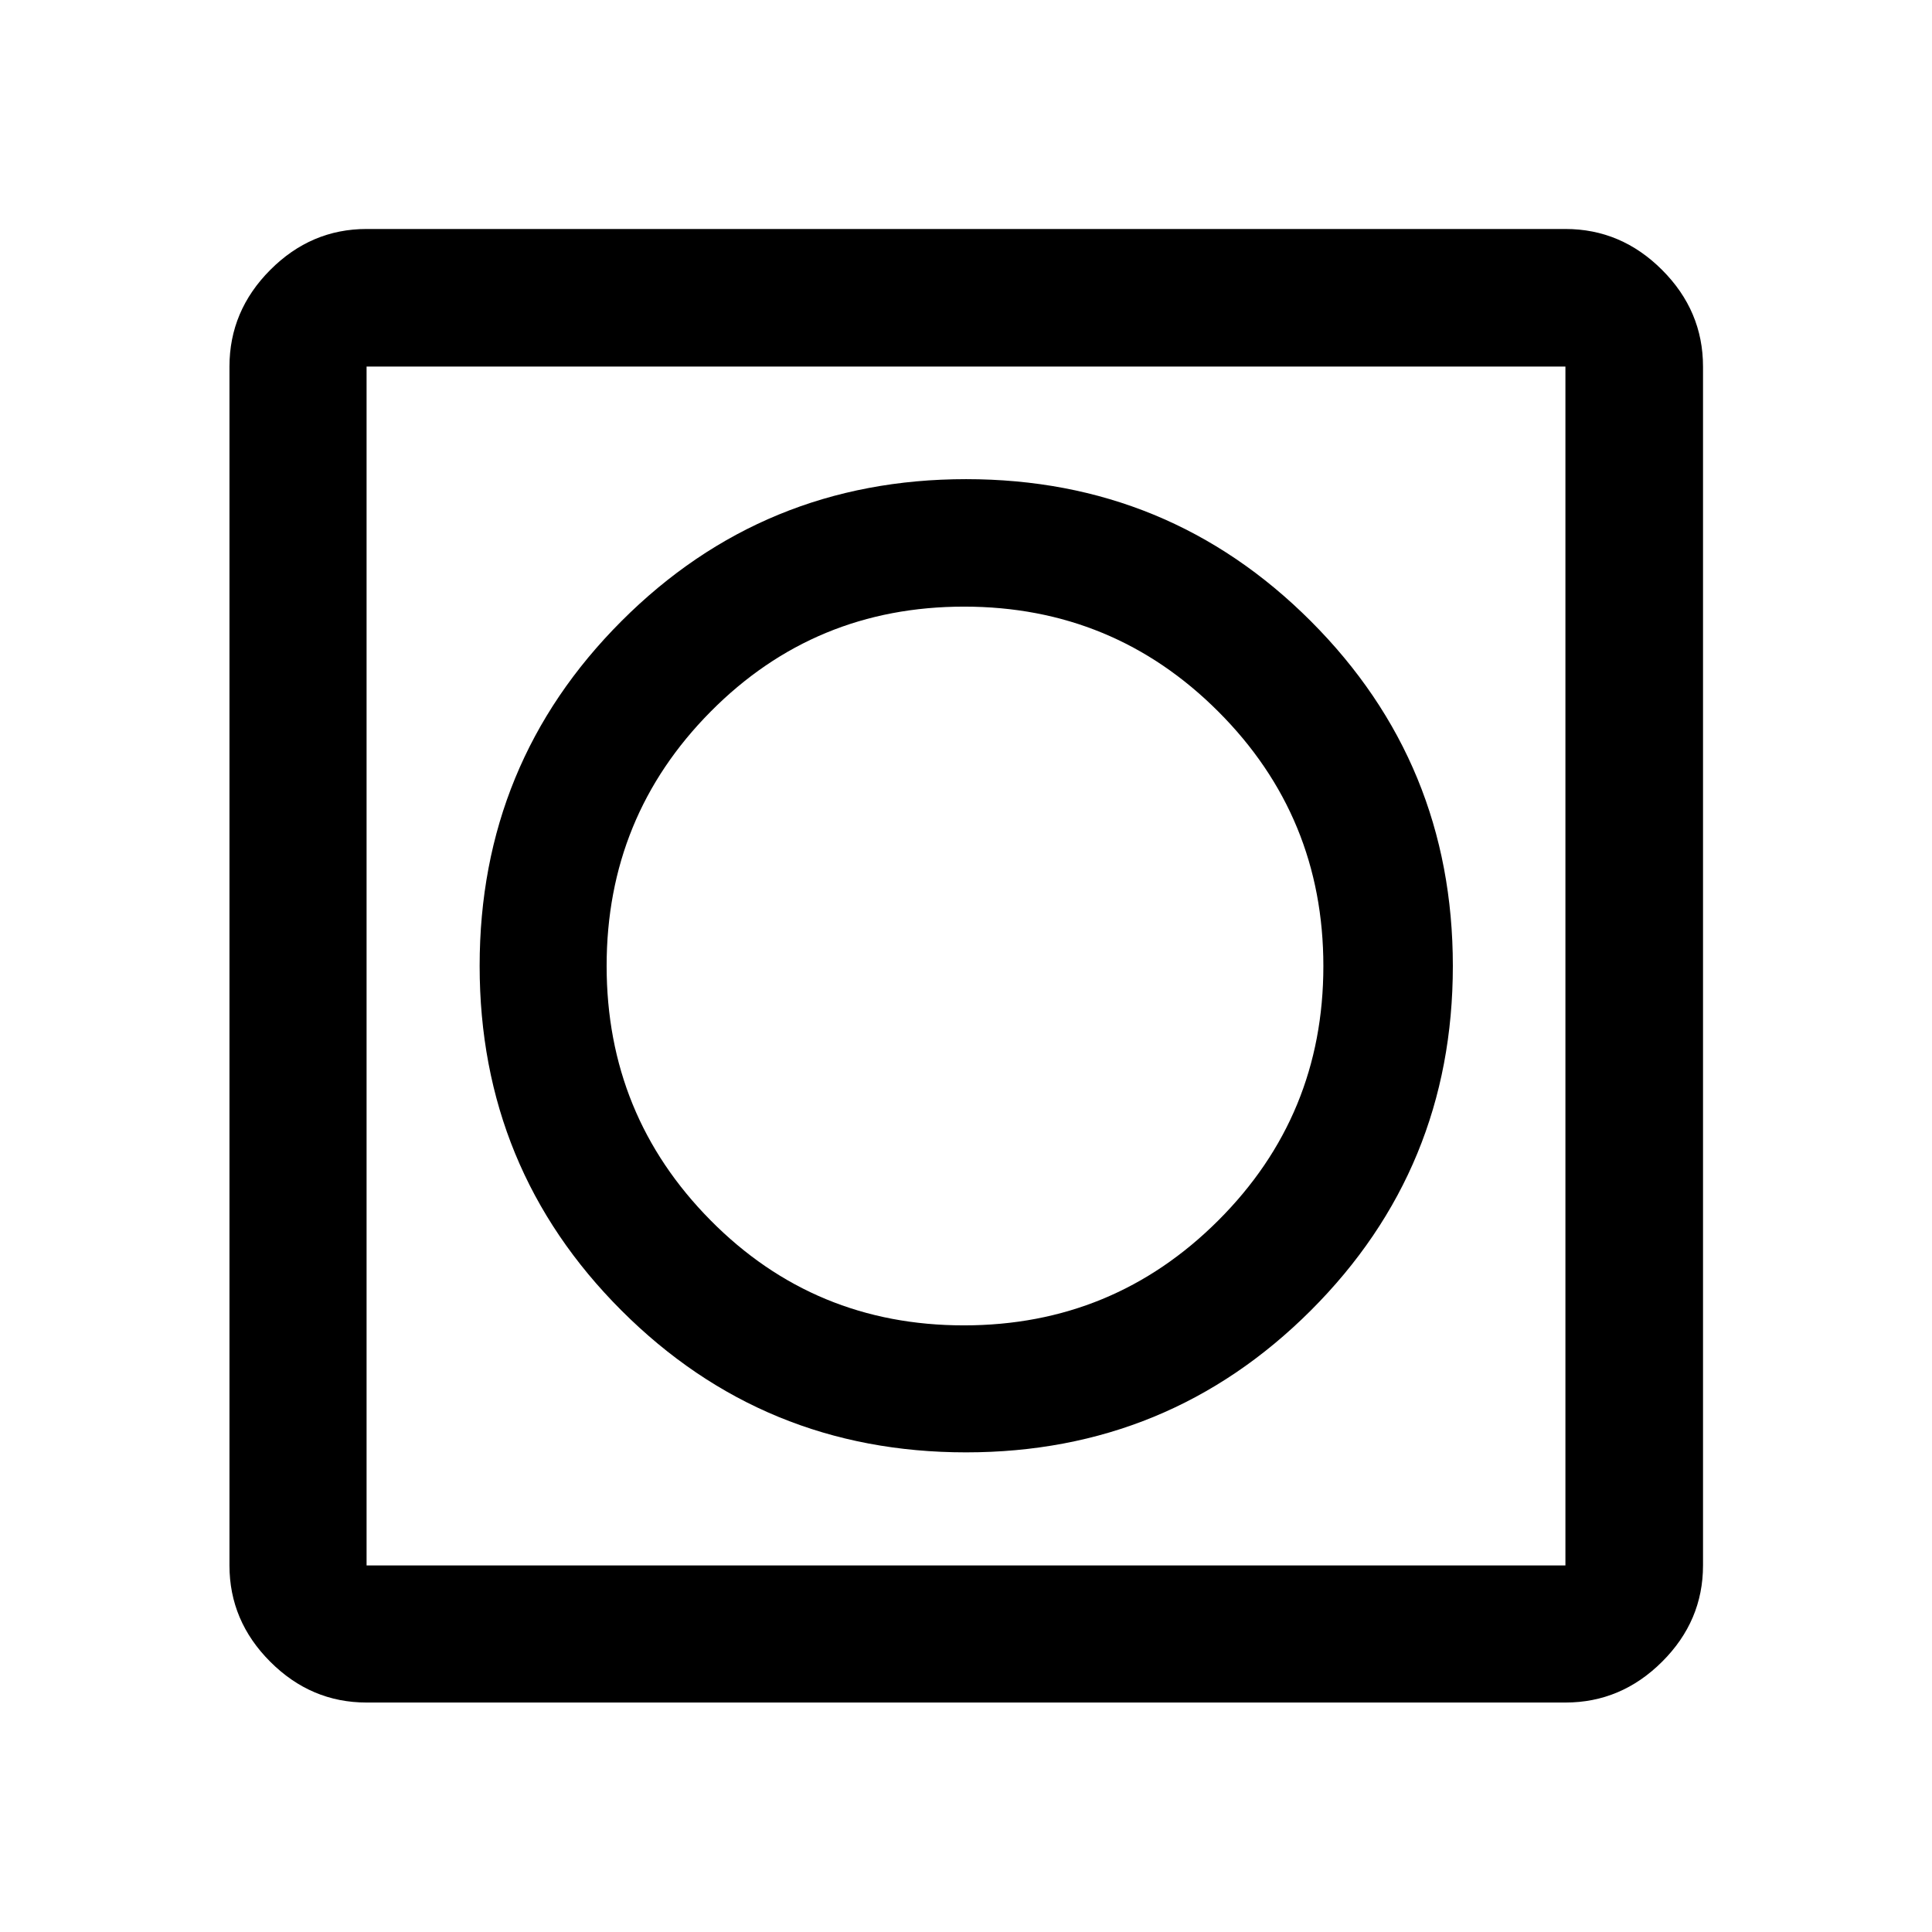 <svg xmlns="http://www.w3.org/2000/svg" height="48" viewBox="0 -960 960 960" width="48"><path d="M480.01-238.33q100.71 0 171.31-70.49 70.59-70.49 70.59-171.19 0-100.71-70.54-171.31-70.54-70.59-171.31-70.59-100.78 0-171.26 70.54-70.47 70.54-70.47 171.31 0 100.78 70.49 171.26 70.49 70.47 171.19 70.47ZM182.15-114.02q-27.6 0-47.86-20.27-20.27-20.26-20.27-47.86v-595.7q0-27.7 20.27-48.03 20.26-20.34 47.86-20.34h595.7q27.7 0 48.03 20.34 20.34 20.33 20.34 48.03v595.7q0 27.6-20.34 47.86-20.33 20.27-48.03 20.27h-595.7Zm0-68.13h595.7v-595.7h-595.7v595.7Zm0-595.7v595.7-595.7Zm296.8 476.42q-74.23 0-125.87-52.2-51.65-52.19-51.65-126.42t51.7-126.37q51.69-52.15 125.92-52.15t126.37 52.2q52.15 52.19 52.15 126.42t-52.2 126.37q-52.19 52.15-126.42 52.15Z"/></svg>